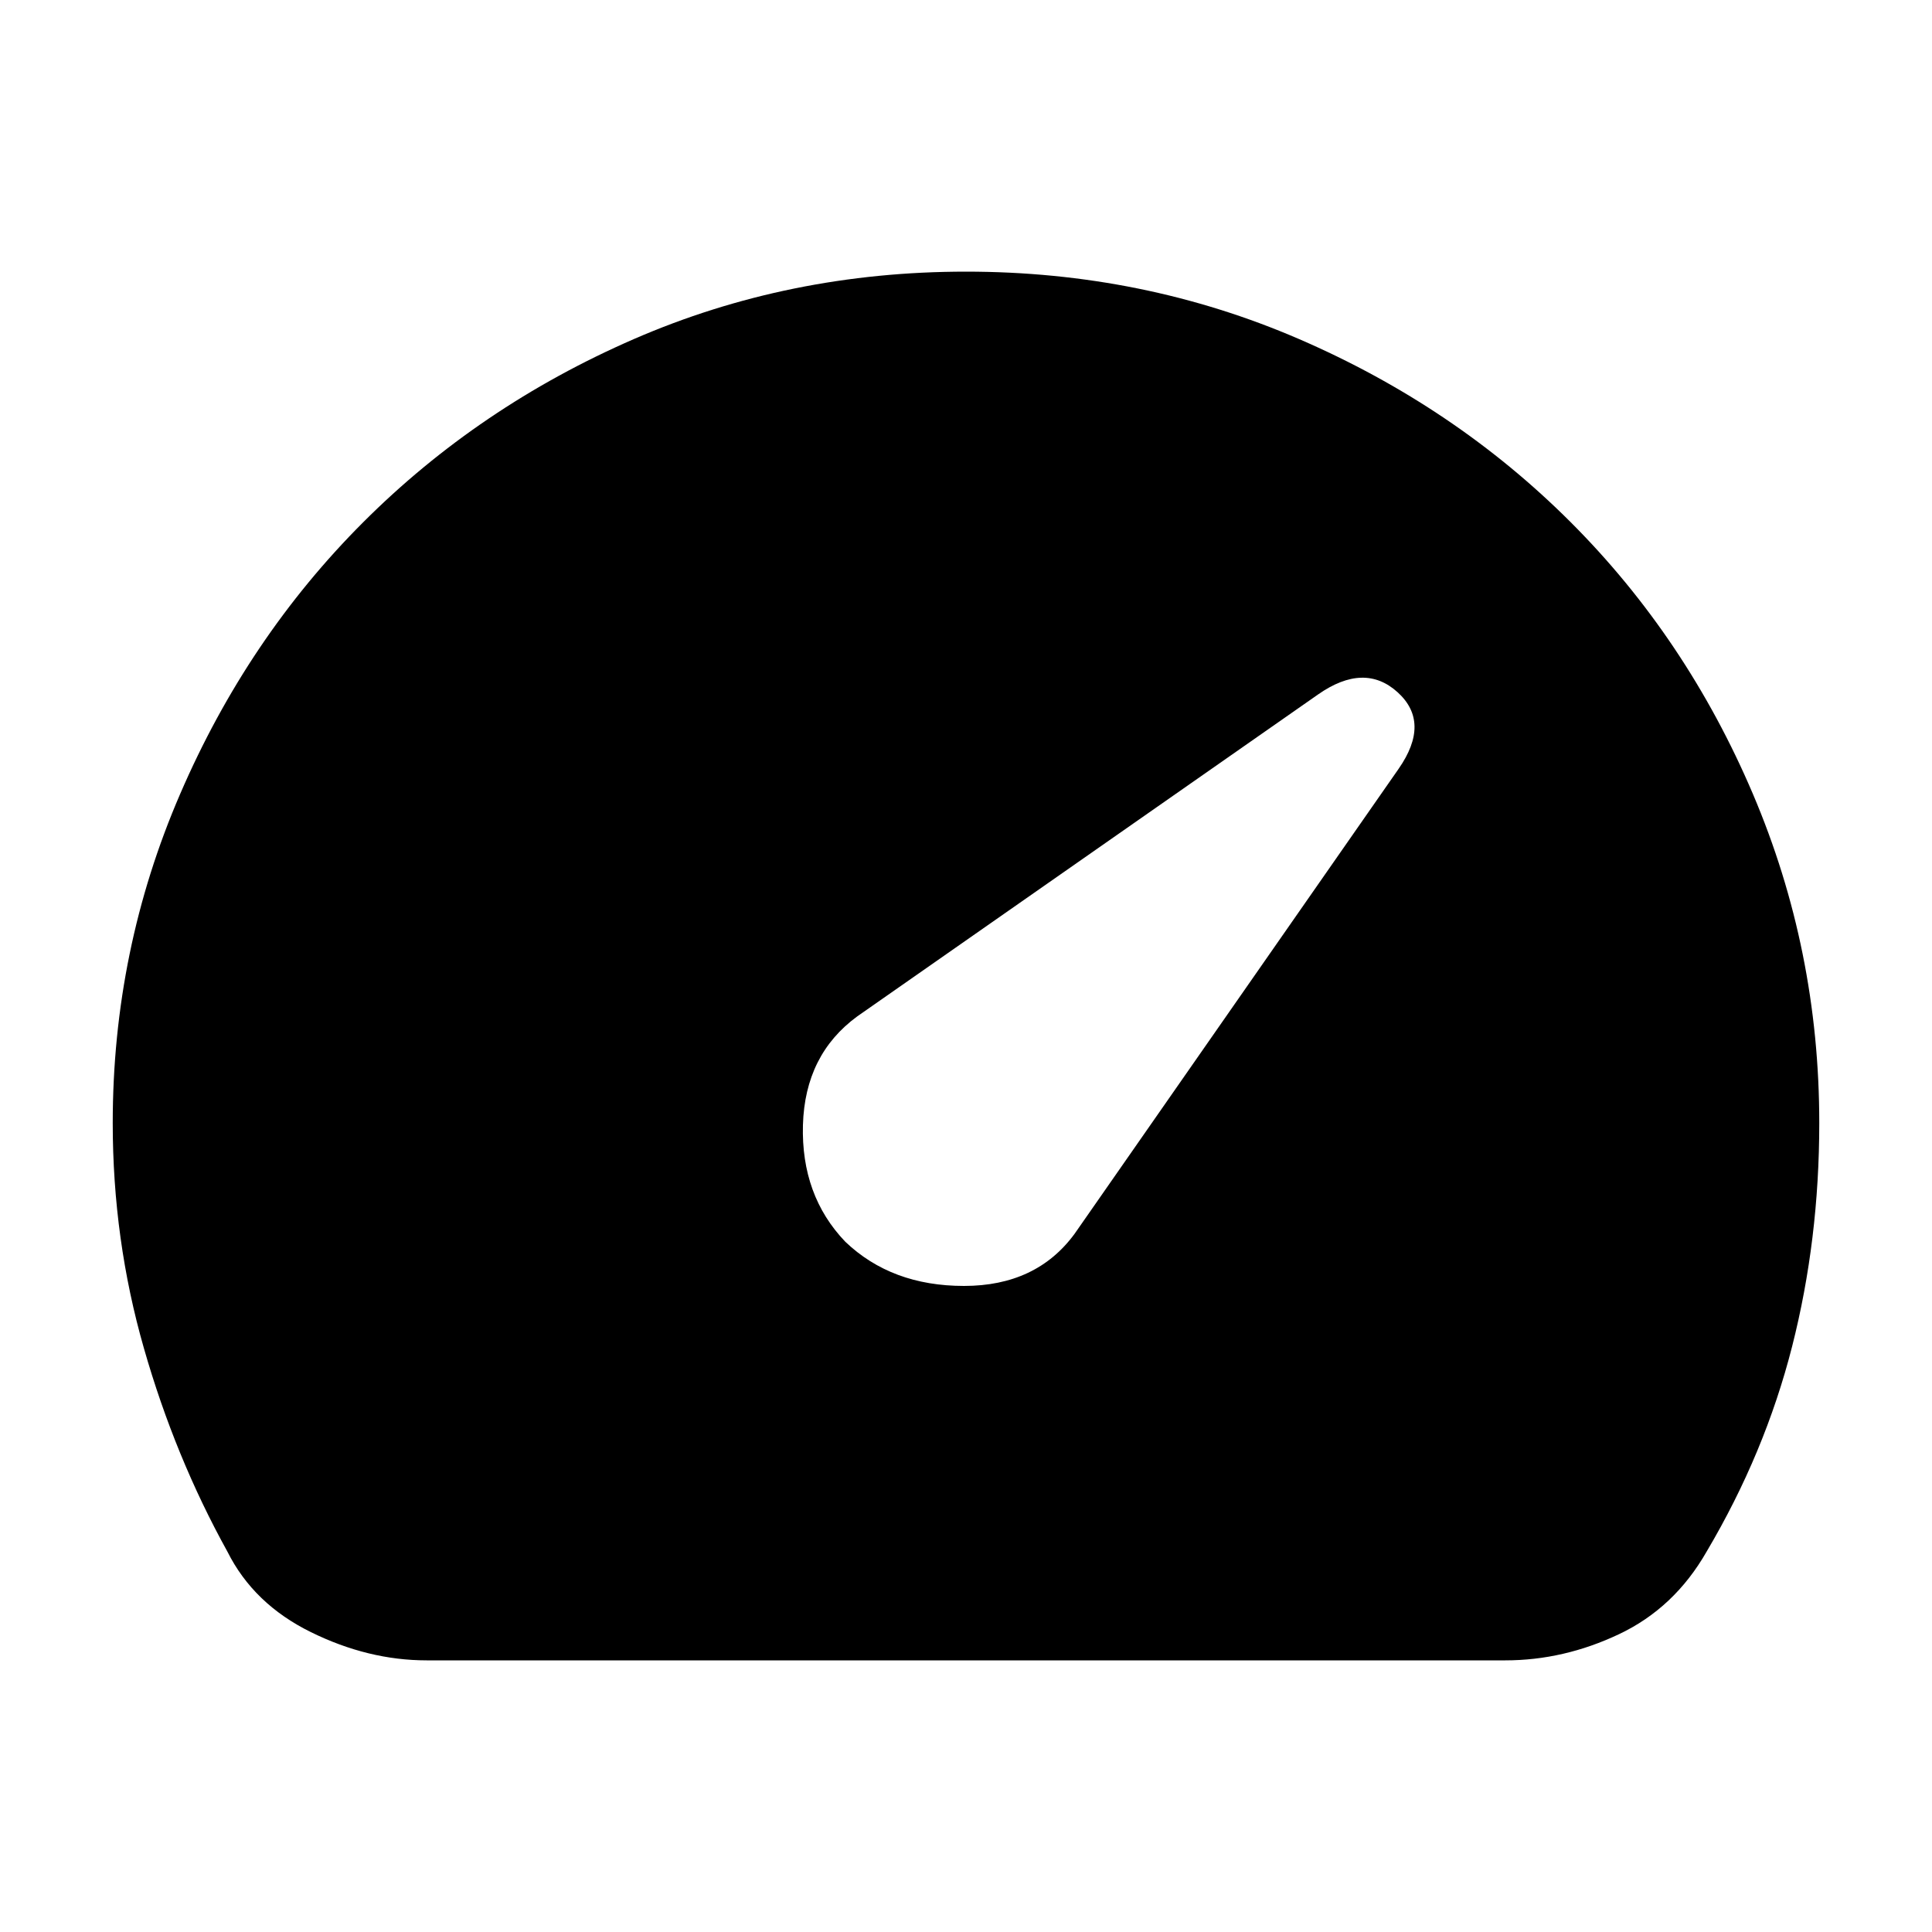 <svg xmlns="http://www.w3.org/2000/svg" height="20" width="20"><path d="M8.75 12.854Q9.229 13.312 9.979 13.312Q10.729 13.312 11.125 12.771L14.479 7.958Q14.812 7.479 14.469 7.167Q14.125 6.854 13.646 7.188L8.875 10.521Q8.333 10.917 8.312 11.646Q8.292 12.375 8.75 12.854ZM4.417 17.188Q3.812 17.188 3.219 16.896Q2.625 16.604 2.354 16.062Q1.812 15.083 1.49 13.958Q1.167 12.833 1.167 11.625Q1.167 9.833 1.865 8.219Q2.562 6.604 3.76 5.406Q4.958 4.208 6.562 3.51Q8.167 2.812 10 2.812Q11.833 2.812 13.448 3.51Q15.062 4.208 16.26 5.406Q17.458 6.604 18.146 8.219Q18.833 9.833 18.833 11.625Q18.833 12.833 18.552 13.938Q18.271 15.042 17.667 16.062Q17.333 16.646 16.76 16.917Q16.188 17.188 15.583 17.188Z"/></svg>
